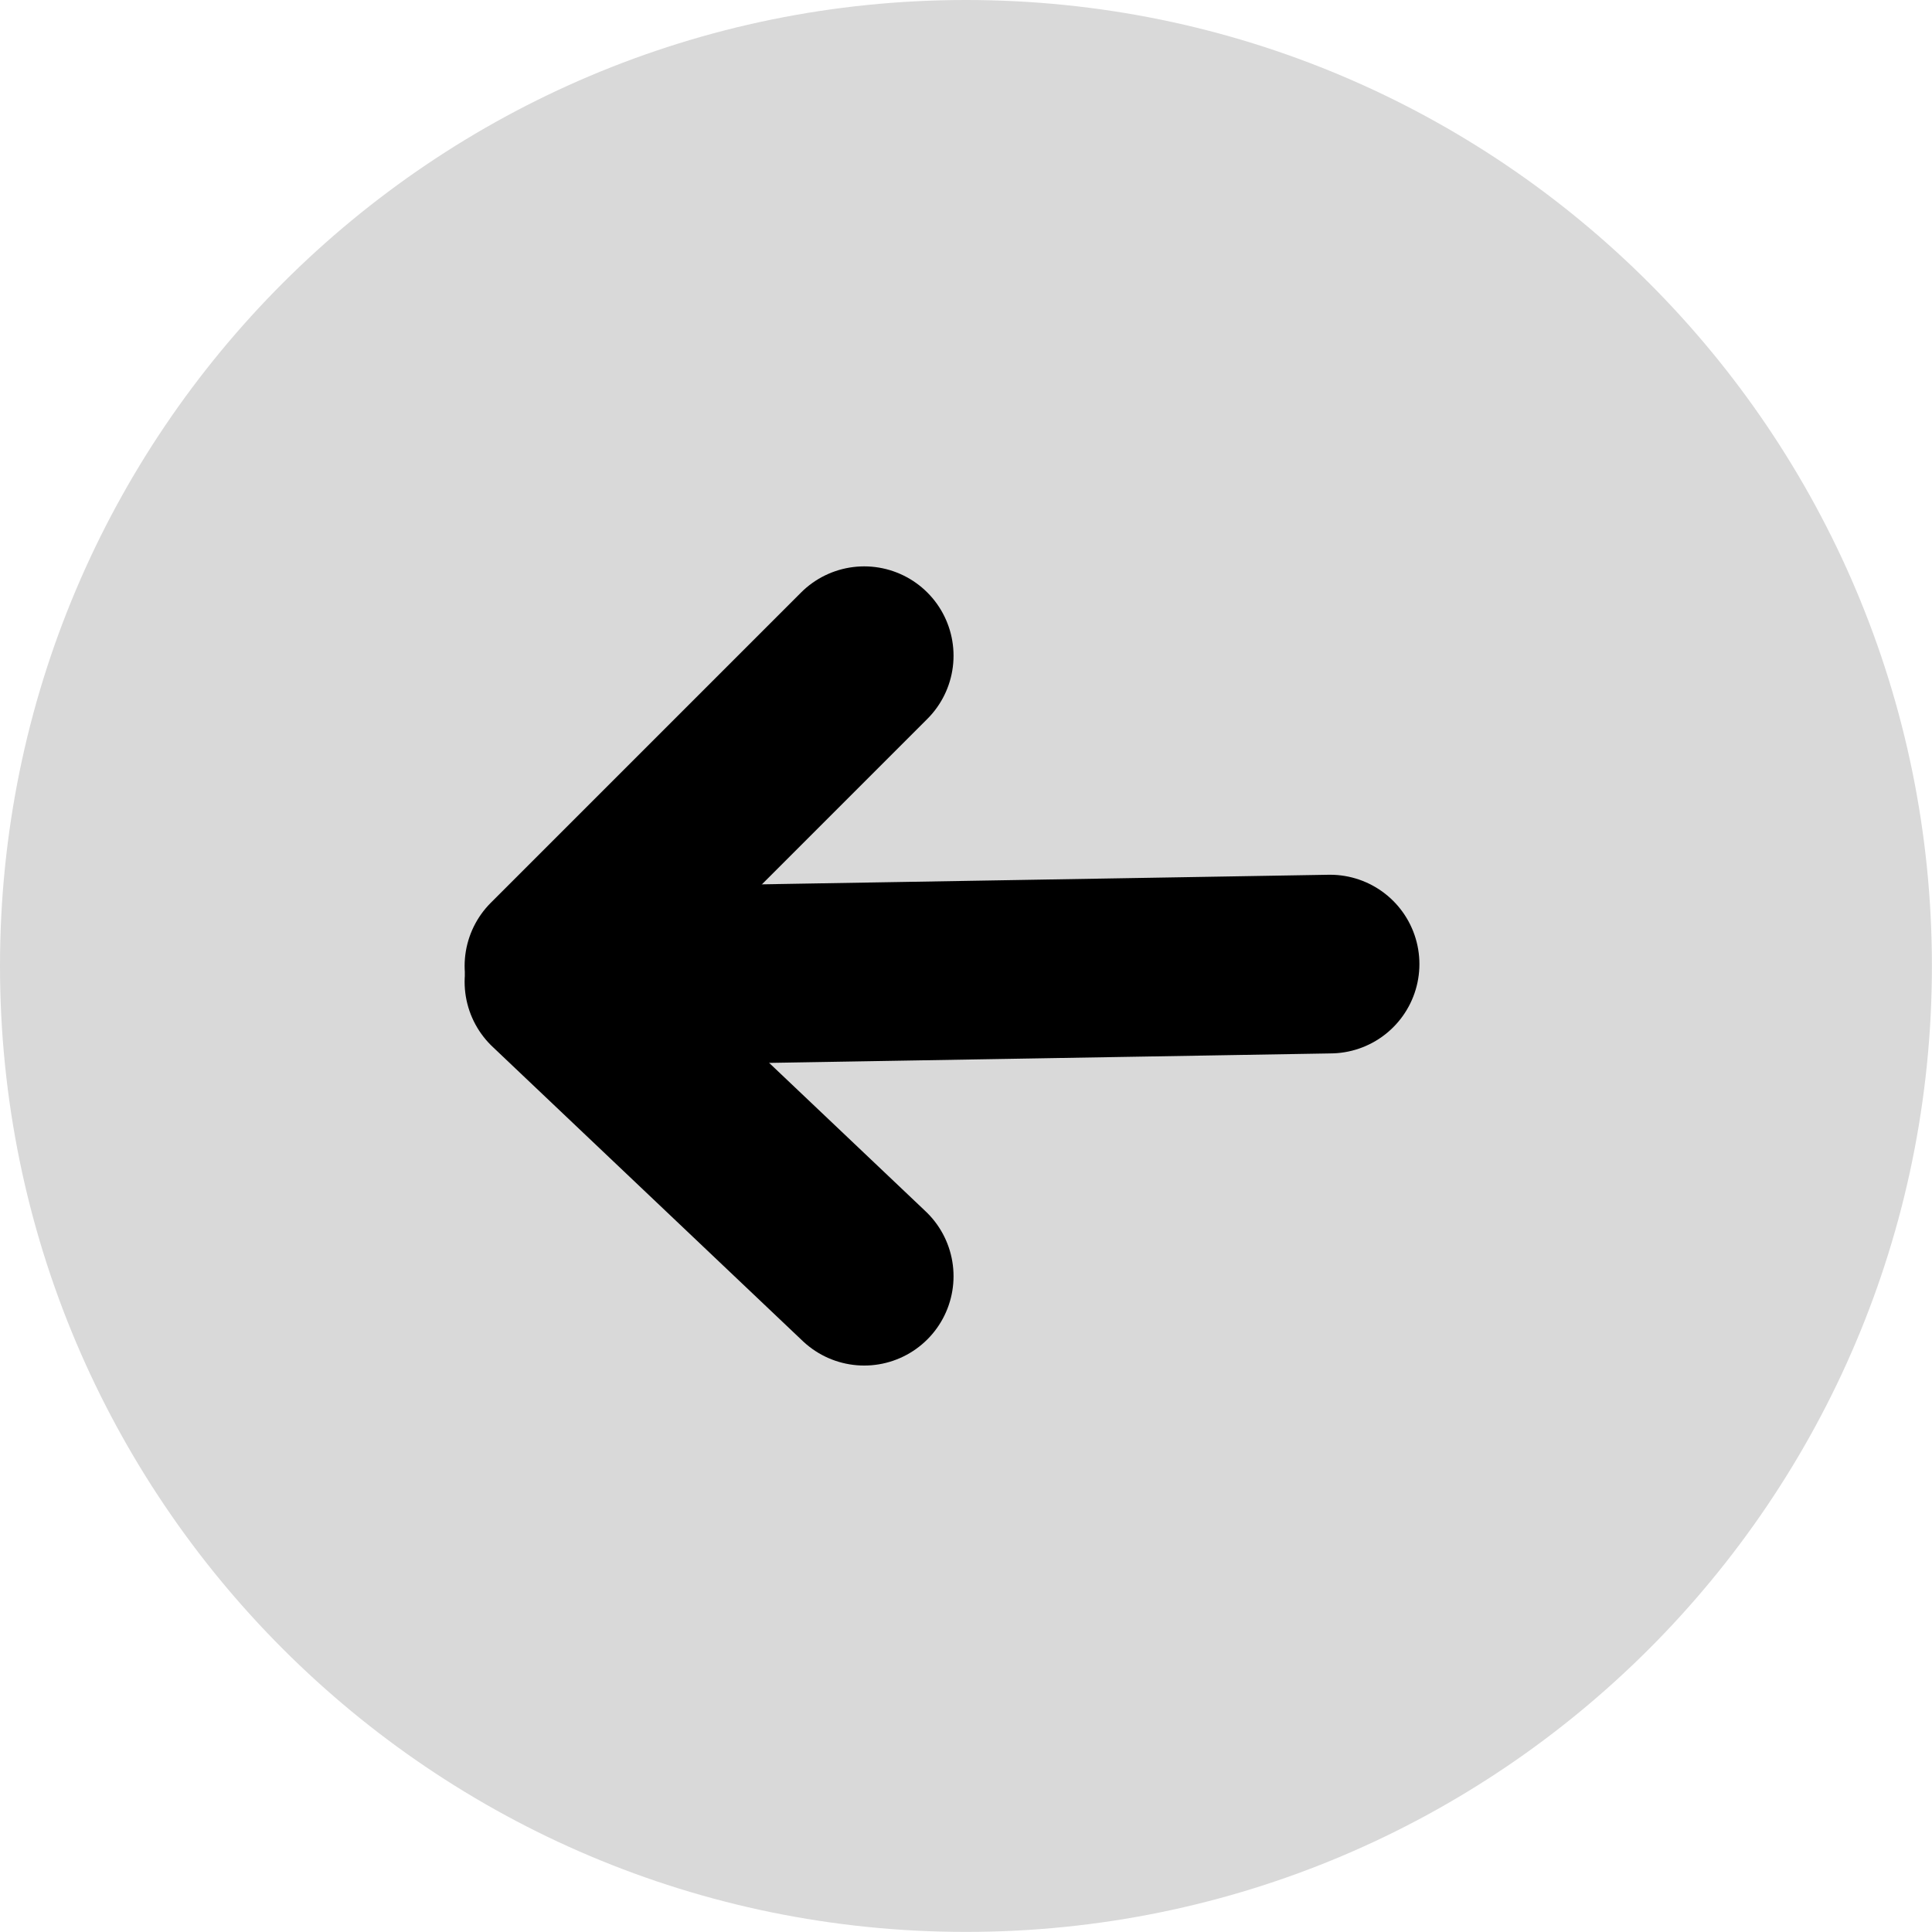 <svg version="1.1" xmlns="http://www.w3.org/2000/svg" xmlns:xlink="http://www.w3.org/1999/xlink" width="21.627" height="21.627" viewBox="0,0,21.627,21.627"><g transform="translate(-229.187,-169.187)"><g data-paper-data="{&quot;isPaintingLayer&quot;:true}" fill-rule="nonzero" stroke-linejoin="miter" stroke-miterlimit="10" stroke-dasharray="" stroke-dashoffset="0" style="mix-blend-mode: normal"><path d="M229.187,180c0,-5.972 4.841,-10.813 10.813,-10.813c5.972,0 10.813,4.841 10.813,10.813c0,5.972 -4.841,10.813 -10.813,10.813c-5.972,0 -10.813,-4.841 -10.813,-10.813z" fill="#d9d9d9" stroke="none" stroke-width="0" stroke-linecap="butt"/><g fill="none" stroke="#000000" stroke-width="2" stroke-linecap="round"><path d="M235.388,180l3.473,-3.473"/><path d="M235.388,180.178l3.473,3.295"/></g><path d="M236.85,180.101l7.226,-0.122" fill="none" stroke="#000000" stroke-width="2" stroke-linecap="round"/></g></g></svg>